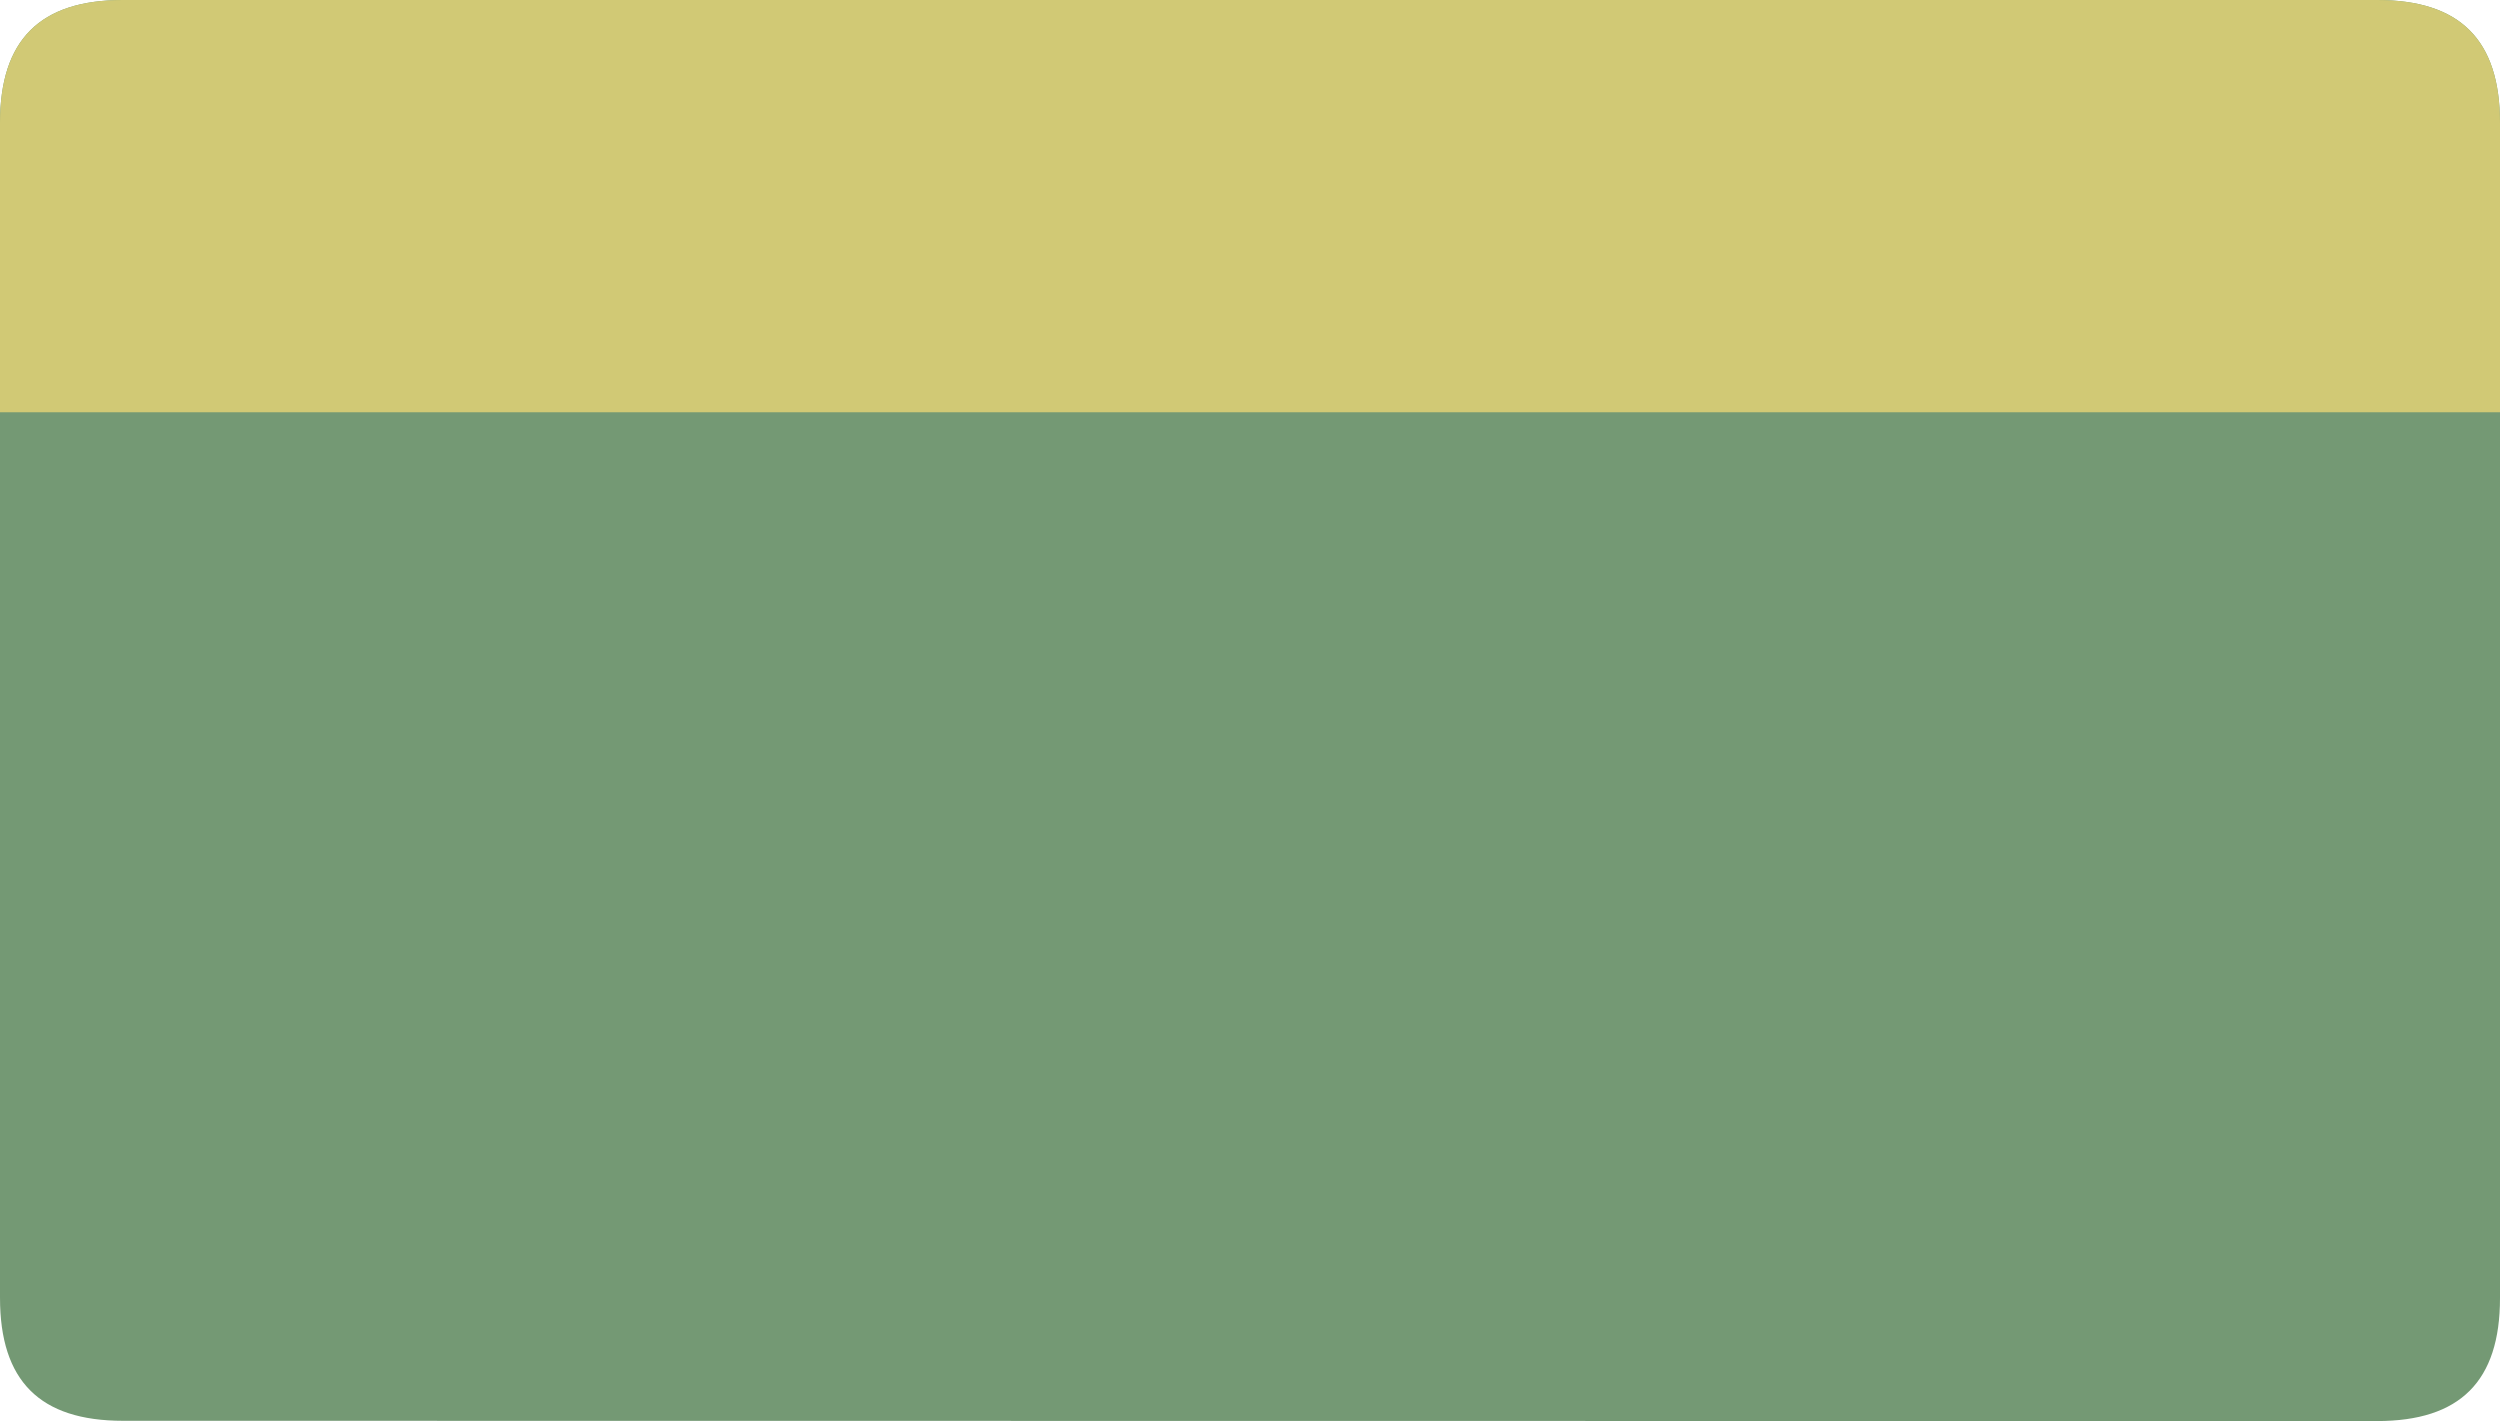 <?xml version="1.0" encoding="UTF-8" standalone="no"?>
<!-- Generator: Adobe Illustrator 15.0.0, SVG Export Plug-In  -->

<svg
   xmlns:dc="http://purl.org/dc/elements/1.1/"
   xmlns:cc="http://creativecommons.org/ns#"
   xmlns:rdf="http://www.w3.org/1999/02/22-rdf-syntax-ns#"
   xmlns:svg="http://www.w3.org/2000/svg"
   xmlns="http://www.w3.org/2000/svg"
   xmlns:sodipodi="http://sodipodi.sourceforge.net/DTD/sodipodi-0.dtd"
   xmlns:inkscape="http://www.inkscape.org/namespaces/inkscape"
   version="1.1"
   x="0px"
   y="0px"
   width="28.623"
   height="16.27"
   viewBox="0 0 28.623 16.27"
   enable-background="new 0 0 482 283"
   xml:space="preserve"
   id="svg2"
   inkscape:version="0.48.3.1 r9886"
   sodipodi:docname="ch-2.svg"><sodipodi:namedview
   pagecolor="#ffffff"
   bordercolor="#666666"
   borderopacity="1"
   objecttolerance="10"
   gridtolerance="10"
   guidetolerance="10"
   inkscape:pageopacity="0"
   inkscape:pageshadow="2"
   inkscape:window-width="1301"
   inkscape:window-height="648"
   id="namedview30"
   showgrid="false"
   fit-margin-top="0"
   fit-margin-left="0"
   fit-margin-right="0"
   fit-margin-bottom="0"
   inkscape:zoom="24.411321"
   inkscape:cx="15.7369"
   inkscape:cy="7.7221857"
   inkscape:window-x="65"
   inkscape:window-y="24"
   inkscape:window-maximized="1"
   inkscape:current-layer="svg2" />
<defs
   id="defs4">
</defs>

<path
   d="m 28.623,14.862 c 0,0.952 -0.456,1.408 -1.408,1.408 l -25.807,-0.003 c -0.952,0 -1.408,-0.456 -1.408,-1.408 L 0,1.408 C 0,0.457 0.457,4.9940247e-5 1.408,4.9940247e-5 H 27.215 c 0.952,0 1.408,0.457 1.408,1.408 V 14.862 z"
   id="path8"
   inkscape:connector-curvature="0"
   style="fill:#749974;fill-opacity:1" />
<path
   d="m 0,4.72 v -3.312 C 0,0.456 0.457,-5.9753419e-8 1.408,-5.9753419e-8 H 27.215 c 0.952,0 1.408,0.456 1.408,1.408 v 3.312 H 0 z"
   id="path10"
   inkscape:connector-curvature="0"
   style="fill:#D1C975;fill-opacity:1" />









</svg>